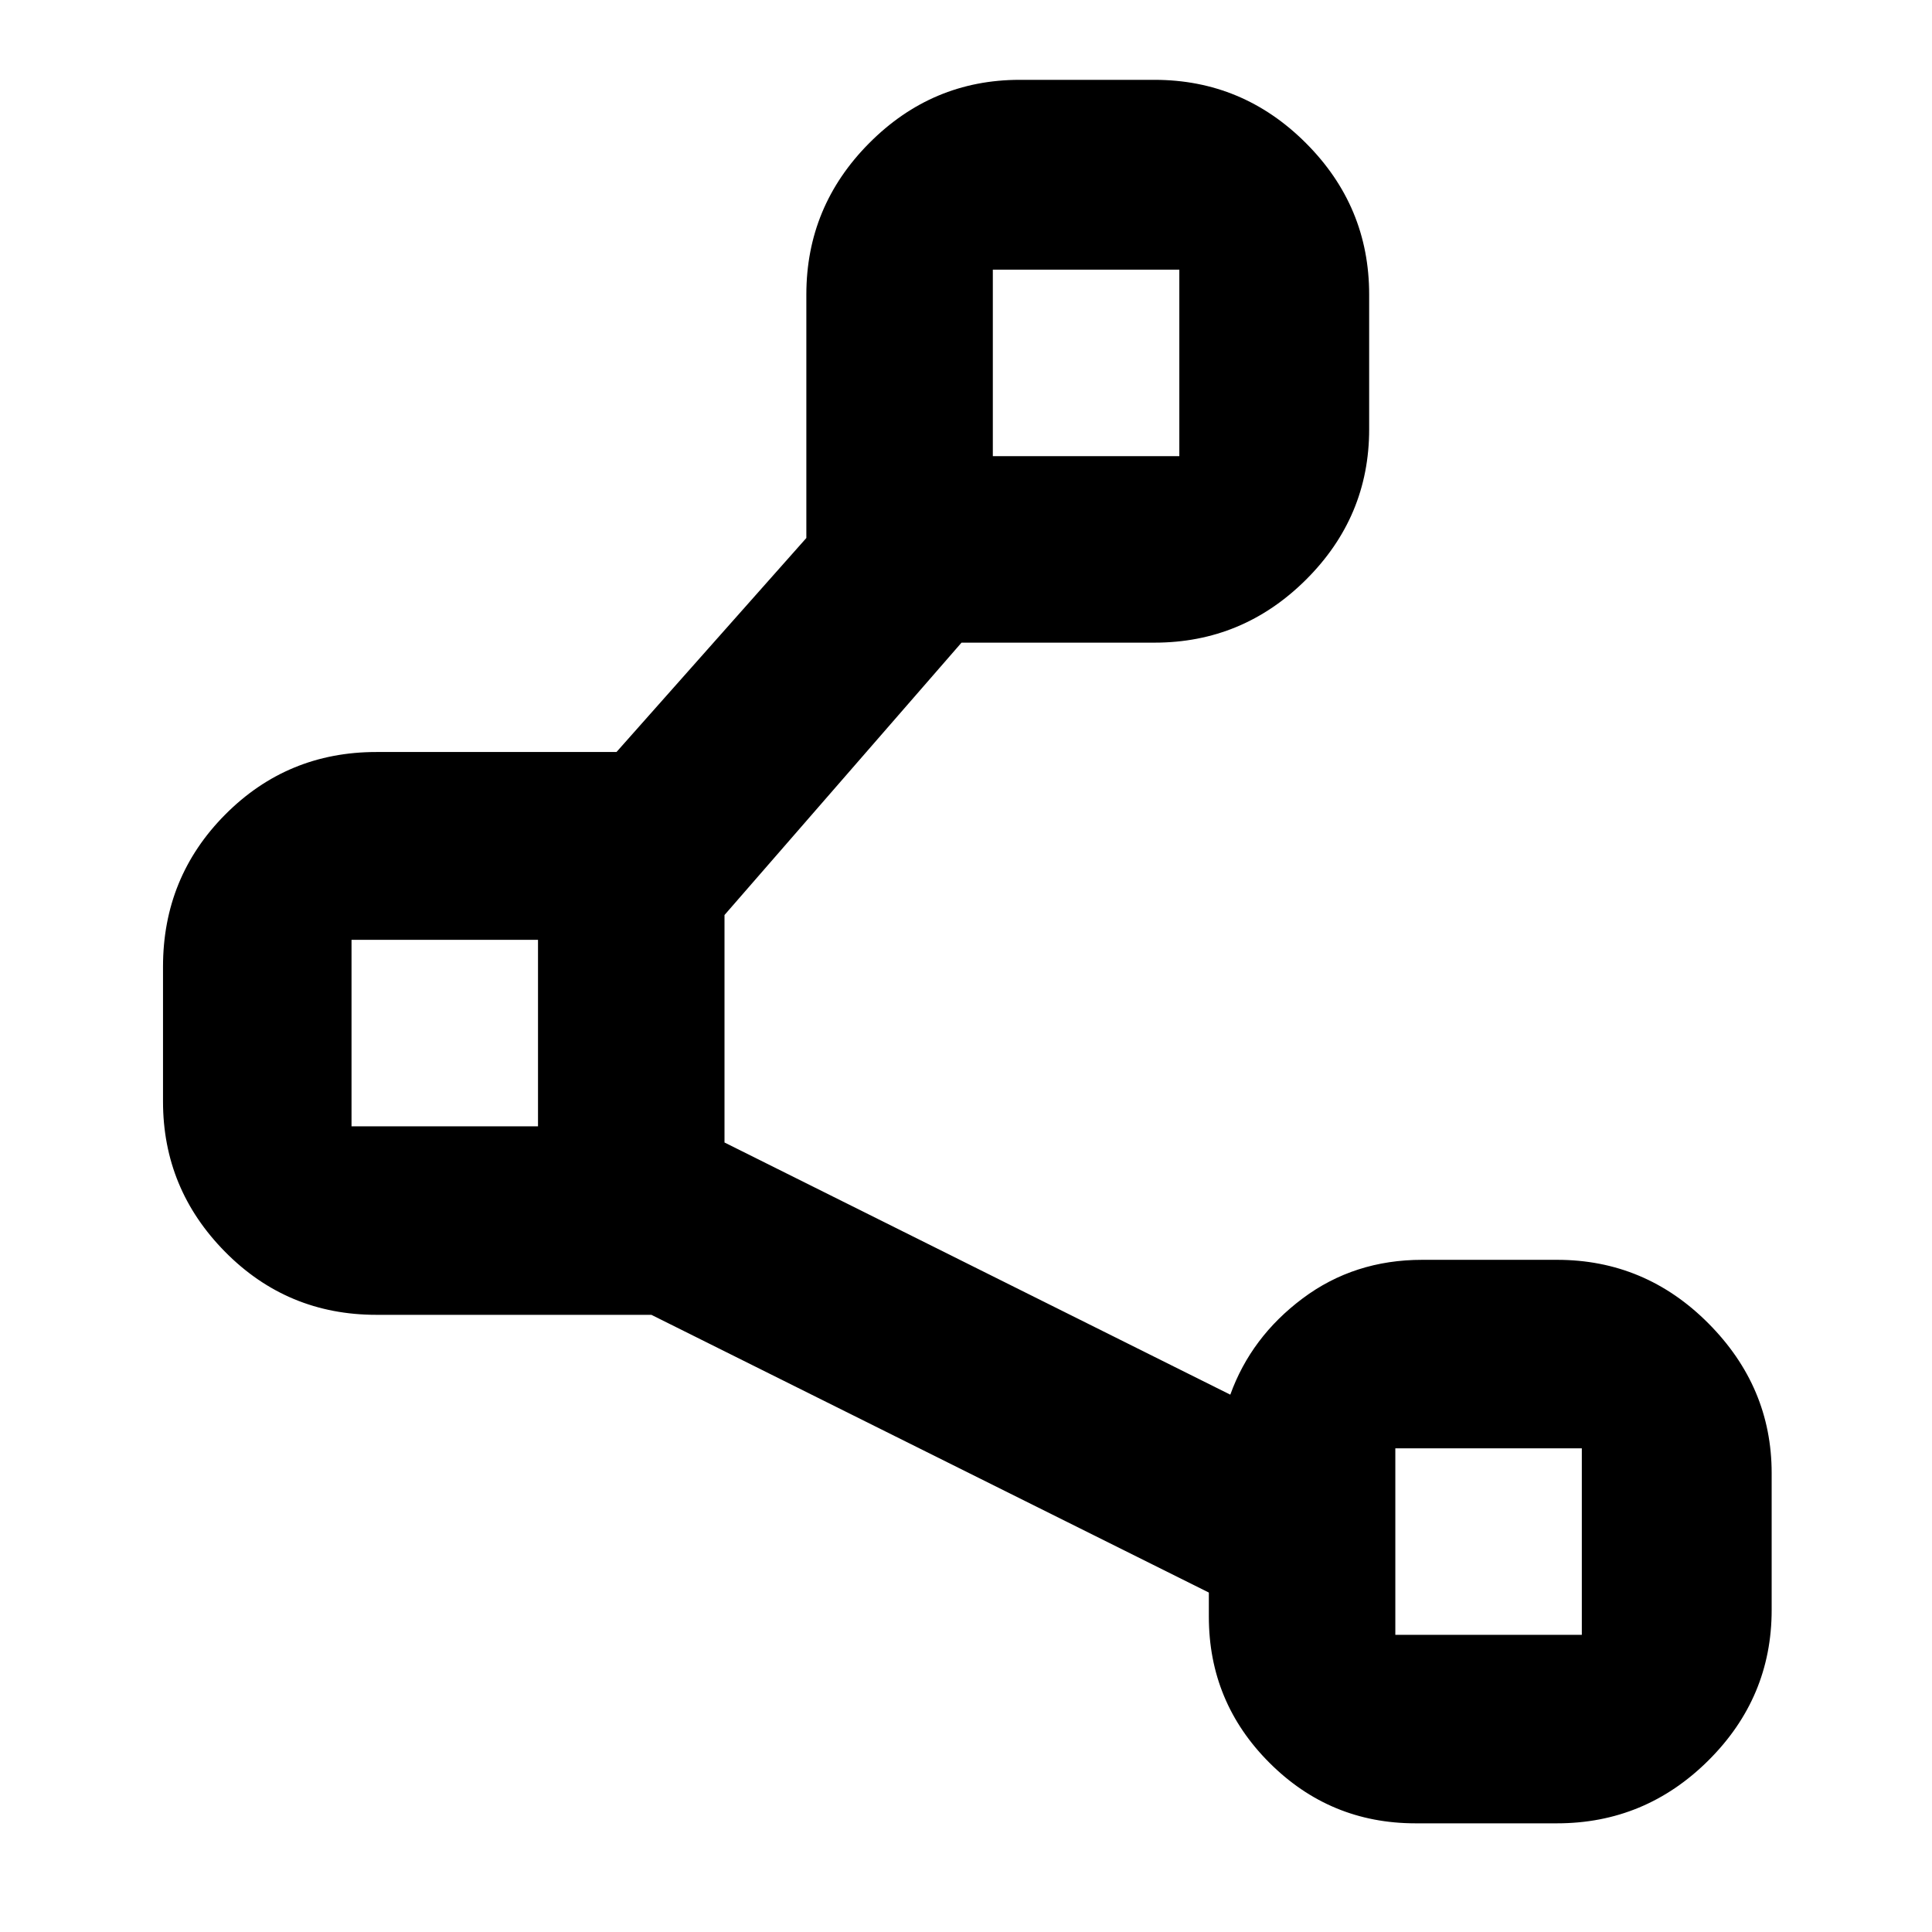 <svg xmlns="http://www.w3.org/2000/svg" height="40" viewBox="0 -960 960 960" width="40"><path d="M493.33-733.33H586V-826h-92.67v92.67Zm-318.66 333h92.66V-493h-92.66v92.67Zm518.66 252.66H786v-92.66h-92.67v92.66Zm-153.66-632ZM221-446.67ZM739.67-194Zm-139 37.33v-12l-277-138H187q-44.2 0-75.1-31.25Q81-369.17 81-412.67v-67q0-44.47 30.9-75.57 30.9-31.09 75.1-31.09h119.33l94.34-106.34v-121q0-43.81 31.25-75.23 31.25-31.43 74.75-31.43h67q43.81 0 75.23 31.43 31.43 31.42 31.43 75.23v67q0 43.5-31.43 74.75-31.42 31.25-75.23 31.25h-95.9L360-505.33v113.03L611.33-267q10.34-28.67 35.95-47.83Q672.89-334 706.67-334h67q43.81 0 75.23 31.58 31.43 31.59 31.43 74.42v68q0 43.5-31.43 74.75Q817.48-54 773.67-54h-70.34q-42.47 0-72.57-30.1-30.09-30.09-30.09-72.57Z"/></svg>